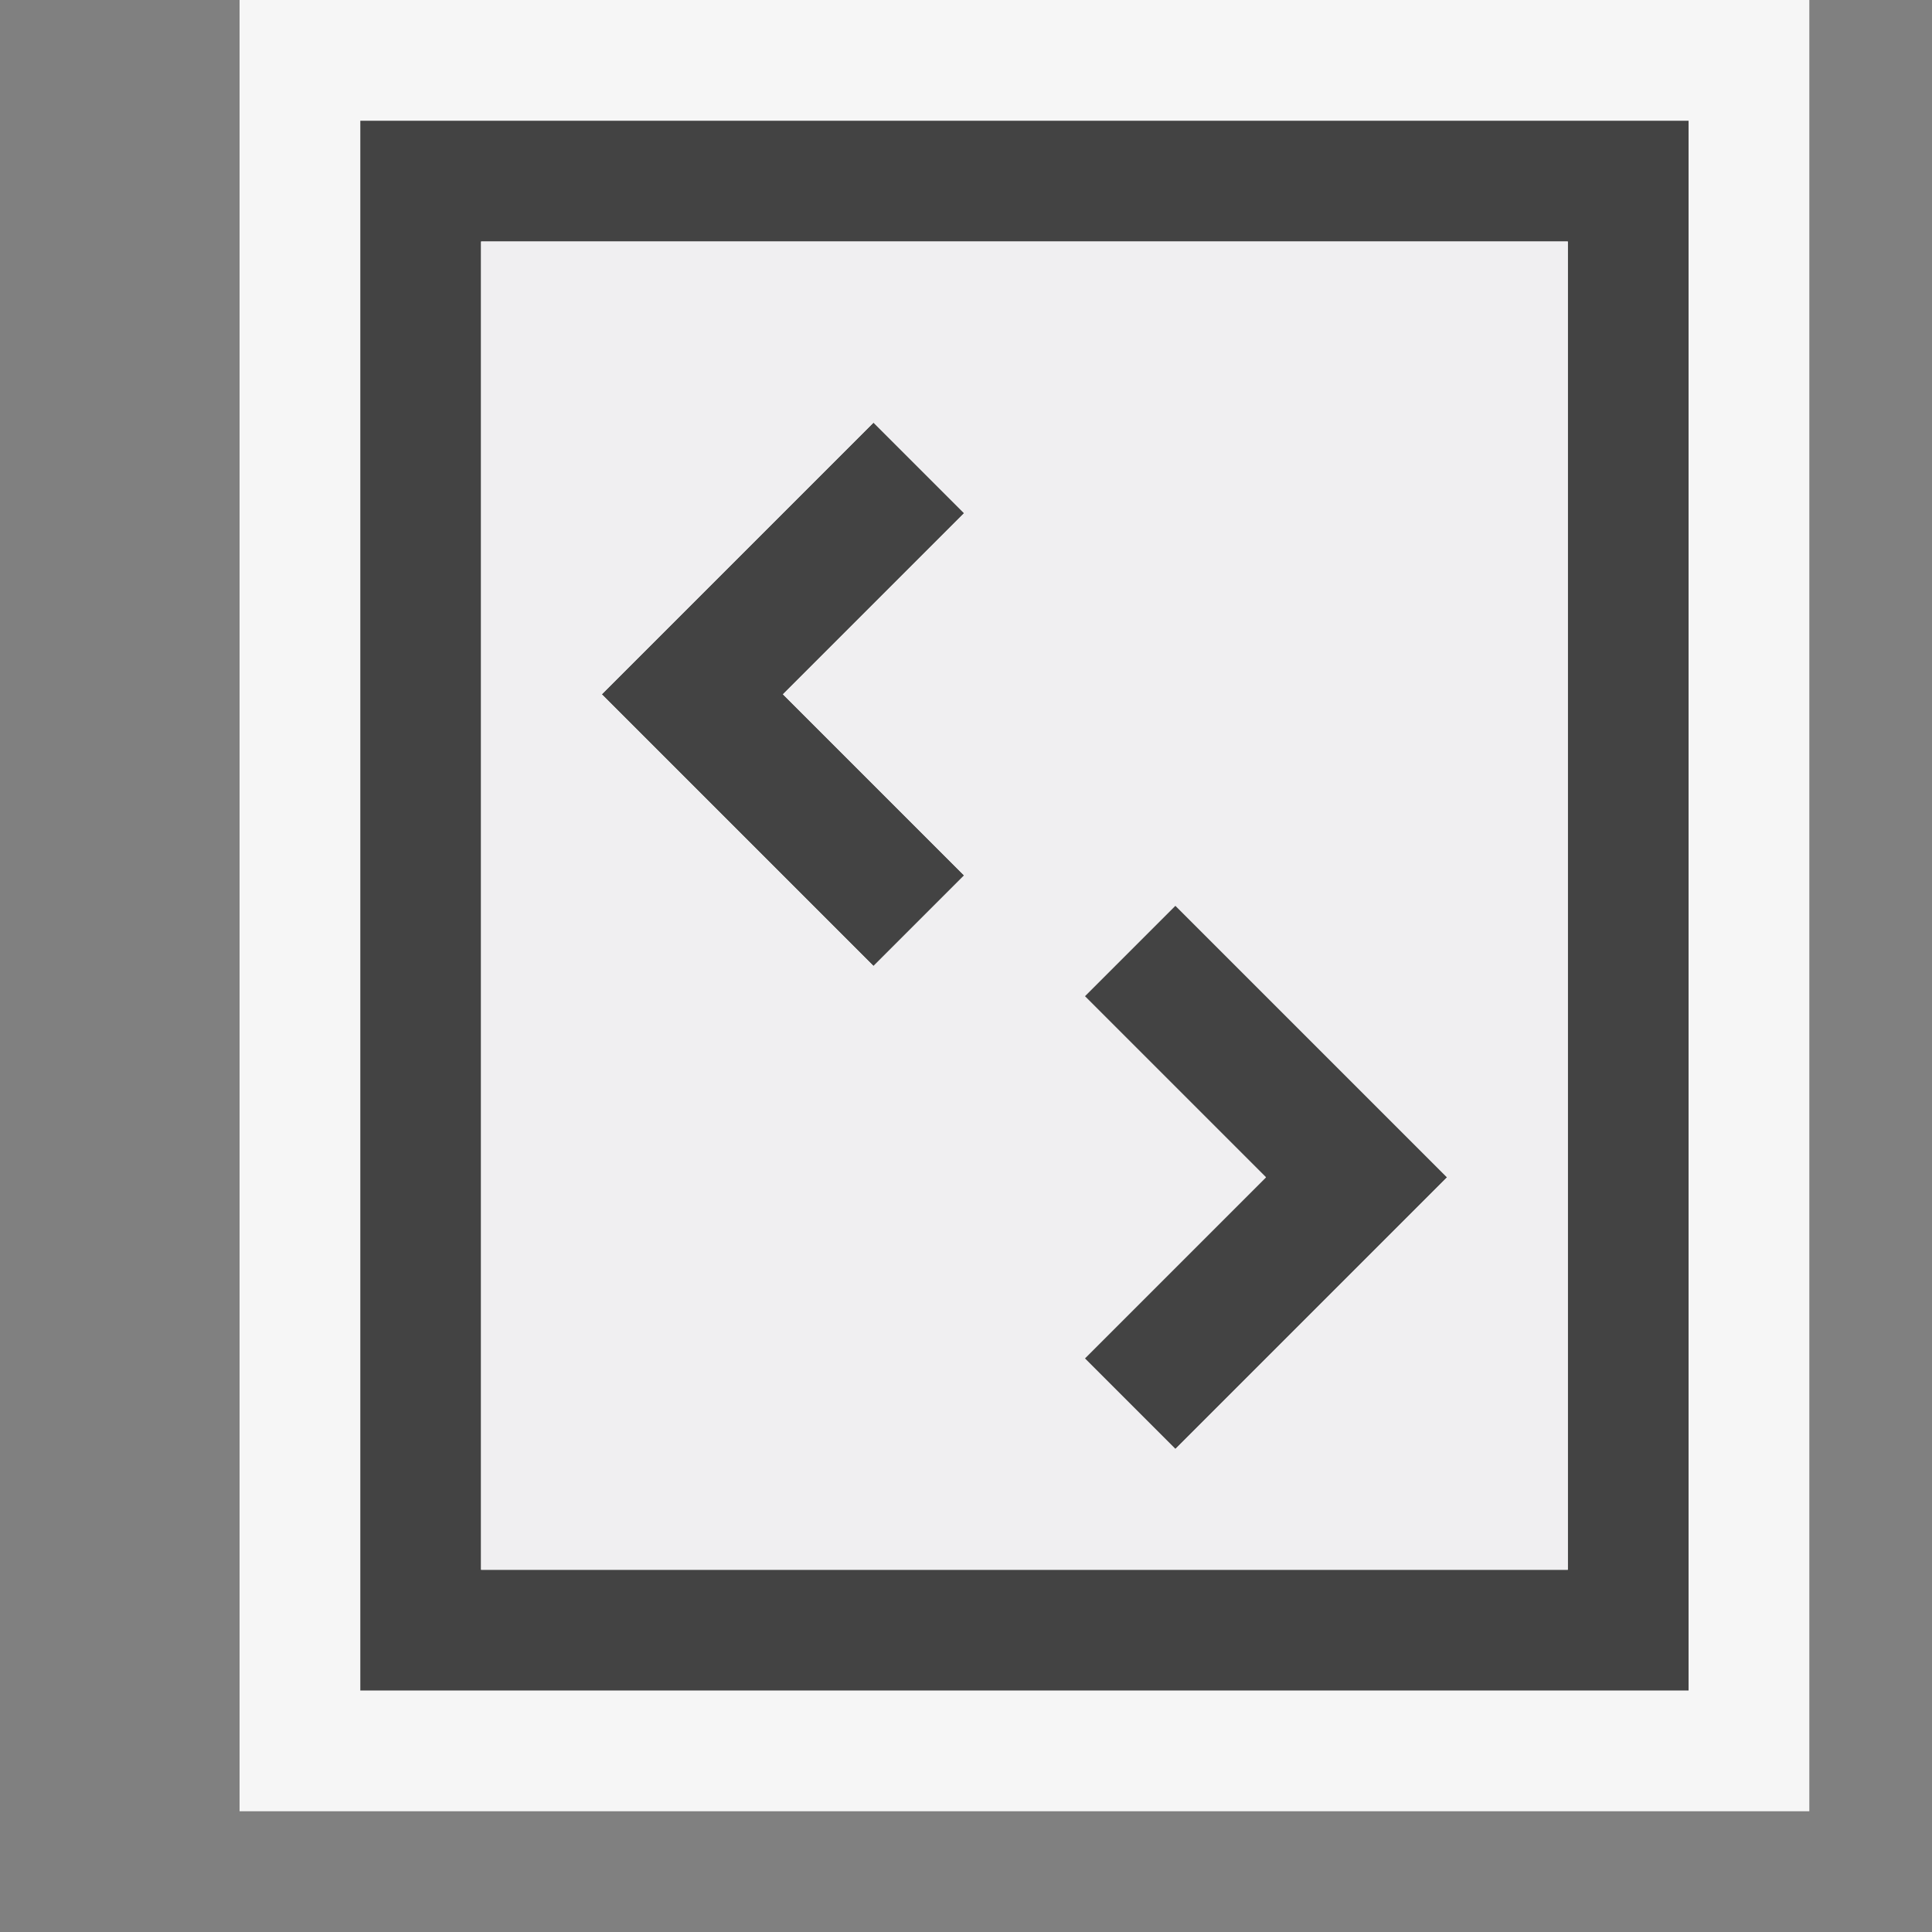 <svg xmlns="http://www.w3.org/2000/svg" viewBox="0 0 16 16"><rect x="0" y="0" width="16" height="16" fill="#808080" stroke="none"/><style>.st0{opacity:0;fill:#fff;stroke:#000;stroke-miterlimit:10}.st1{fill:#f6f6f6}.st2{fill:#434343}.st3{fill:#f0eff1}</style><g id="outline"><path class="st0" d="M0 0h16v16H0z"/><path class="st1" d="M1.984 15V0h13v15h-13z"/></g><g id="icon_x5F_bg"><path class="st2" d="M2.984 1v13h11V1h-11zm10 12h-9V2h9v11z"/><path class="st2" d="M7.234 3.5l-2.25 2.25L7.234 8l.75-.75-1.5-1.5 1.5-1.5zM9.734 7.5l2.25 2.25L9.734 12l-.75-.75 1.5-1.5-1.5-1.5z"/></g><path class="st3" d="M3.984 2v11h9V2h-9zm4 5.25l-.75.75-2.25-2.25 2.25-2.25.75.75-1.5 1.5 1.5 1.5zM9.734 12l-.75-.75 1.5-1.5-1.5-1.5.75-.75 2.25 2.25L9.734 12z" id="icon_x5F_fg"/></svg>